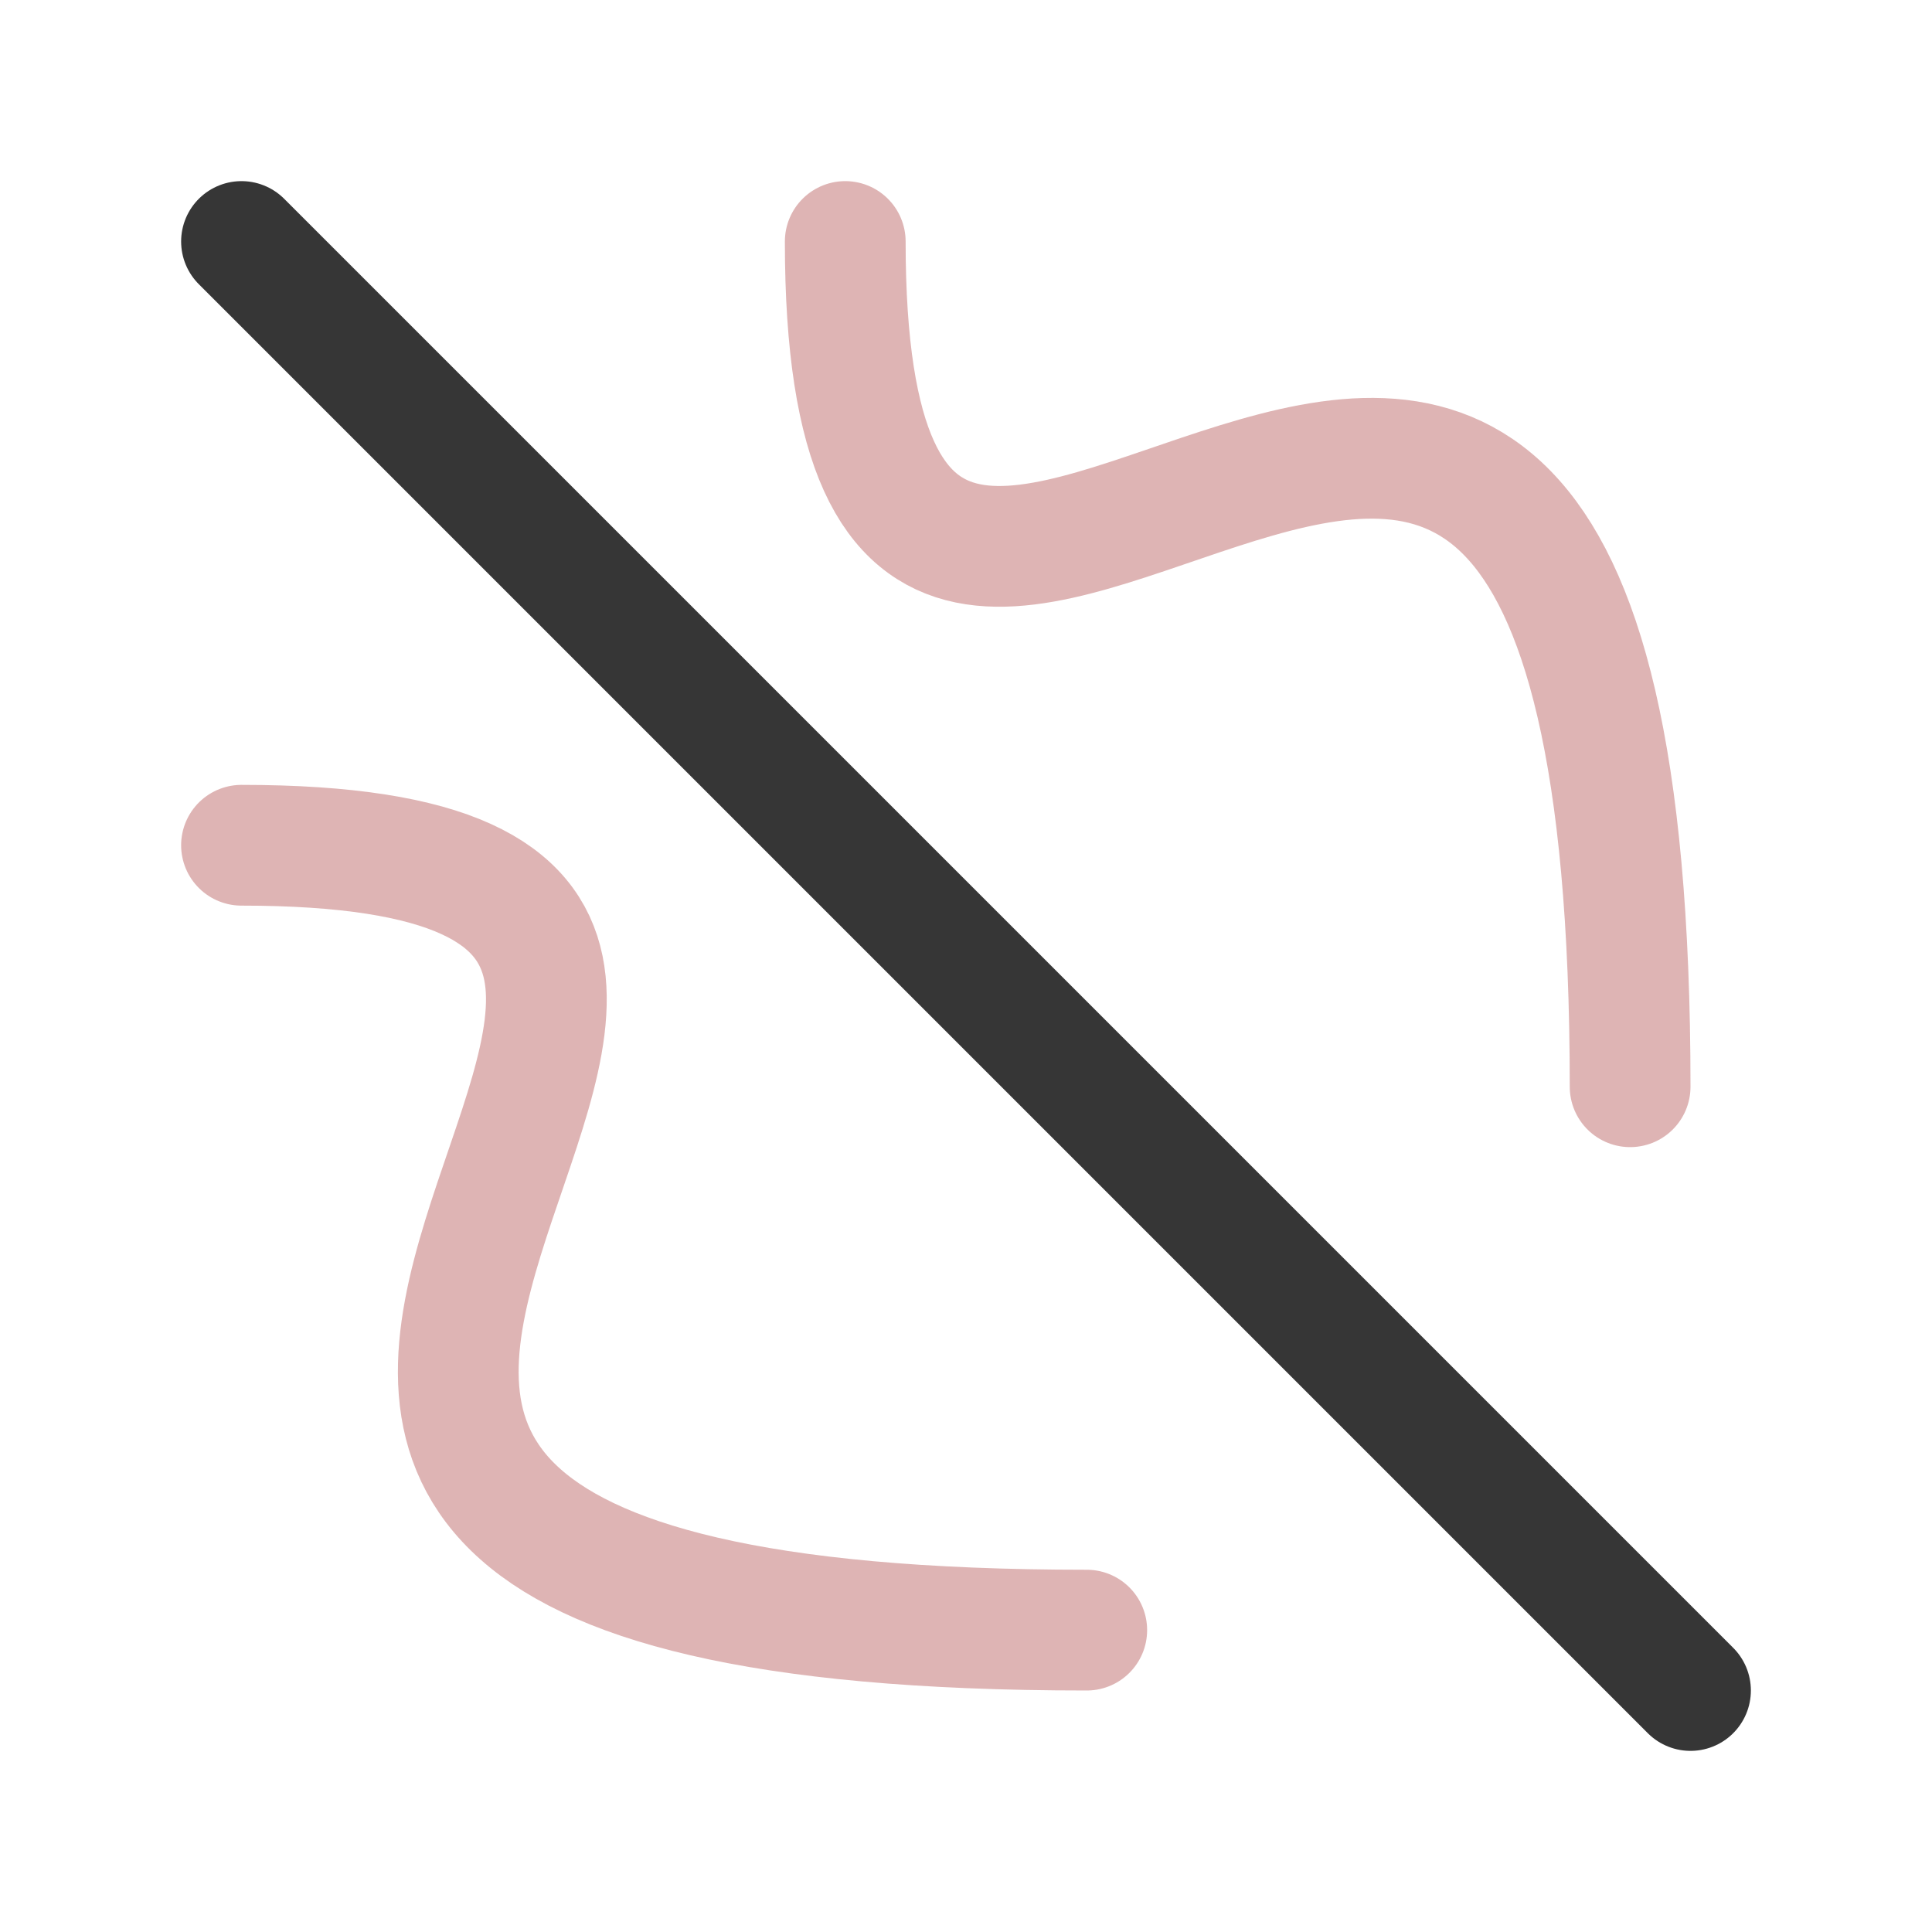 <svg width="16" height="16" version="1.1" xmlns="http://www.w3.org/2000/svg">
 <g id="draw-geometry-mirror">
  <g fill="none" stroke-linecap="round">
   <path d="m2 7c7 0-4 6.5 7 6.5" stroke="#d19494" stroke-opacity=".7"/>
   <path d="m2 2 12 12" stroke="#363636"/>
   <path d="m7 2c0 7 6.5-4 6.5 7" stroke="#d19494" stroke-opacity=".7"/>
  </g>
 </g>
</svg>
